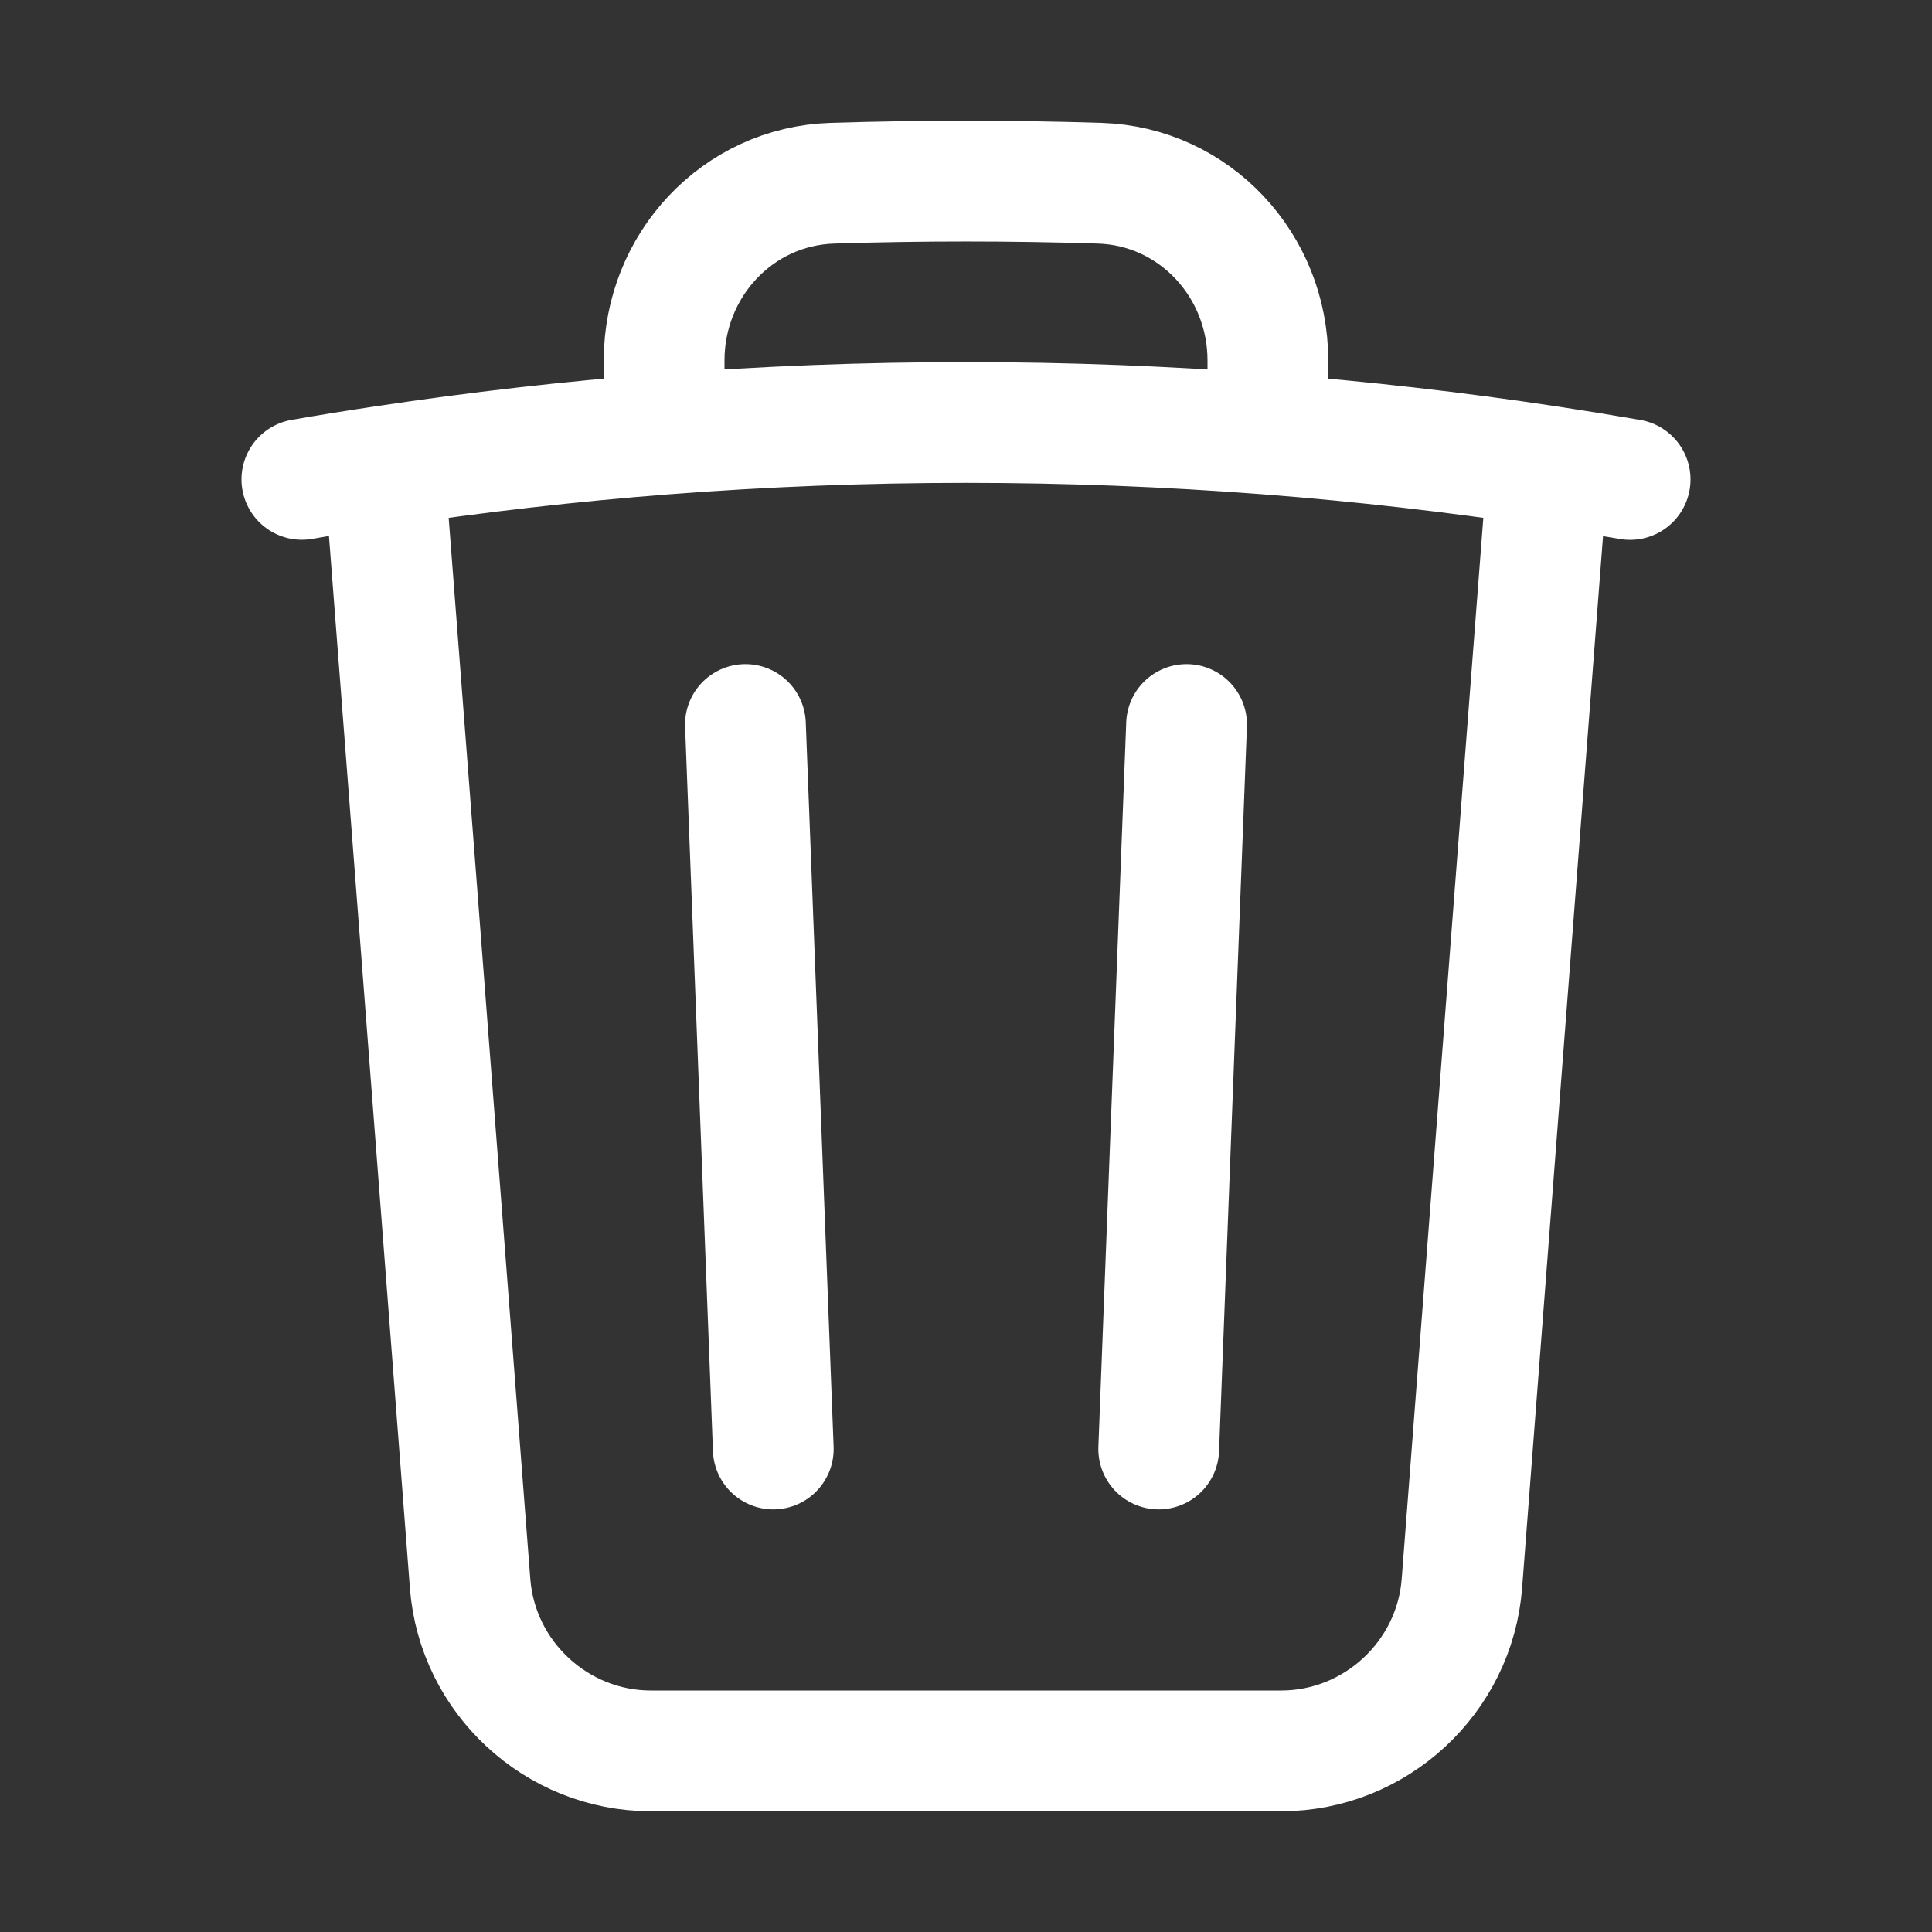 <svg width="24" height="24" xmlns="http://www.w3.org/2000/svg" clip-rule="evenodd" viewBox="0 0 24 24"><rect x="0" y="0" width="24" height="24" fill="#333333" stroke="none"/><title>trash</title><g stroke-linejoin="round" class="nc-icon-wrapper" fill="#ffffff" stroke-linecap="round" fill-rule="evenodd"><path d="M14.74,9L14.394,18M9.606,18L9.26,9M19.228,5.79C19.57,5.842 19.91,5.897 20.25,5.956M19.228,5.791L18.16,19.673C18.07,20.839 17.085,21.75 15.916,21.75L8.084,21.75C6.915,21.75 5.93,20.839 5.84,19.673L4.772,5.79M19.228,5.79C18.074,5.616 16.914,5.483 15.75,5.393M3.75,5.955C4.09,5.896 4.43,5.841 4.772,5.79M4.772,5.79C5.926,5.616 7.086,5.483 8.25,5.393M15.75,5.393L15.75,4.477C15.75,3.297 14.84,2.313 13.66,2.276C12.554,2.241 11.446,2.241 10.34,2.276C9.16,2.313 8.25,3.298 8.25,4.477L8.25,5.393M15.75,5.393C13.254,5.2 10.746,5.2 8.25,5.393" fill="none" fill-rule="nonzero" stroke="#ffffff" stroke-width="1.5"></path></g></svg>